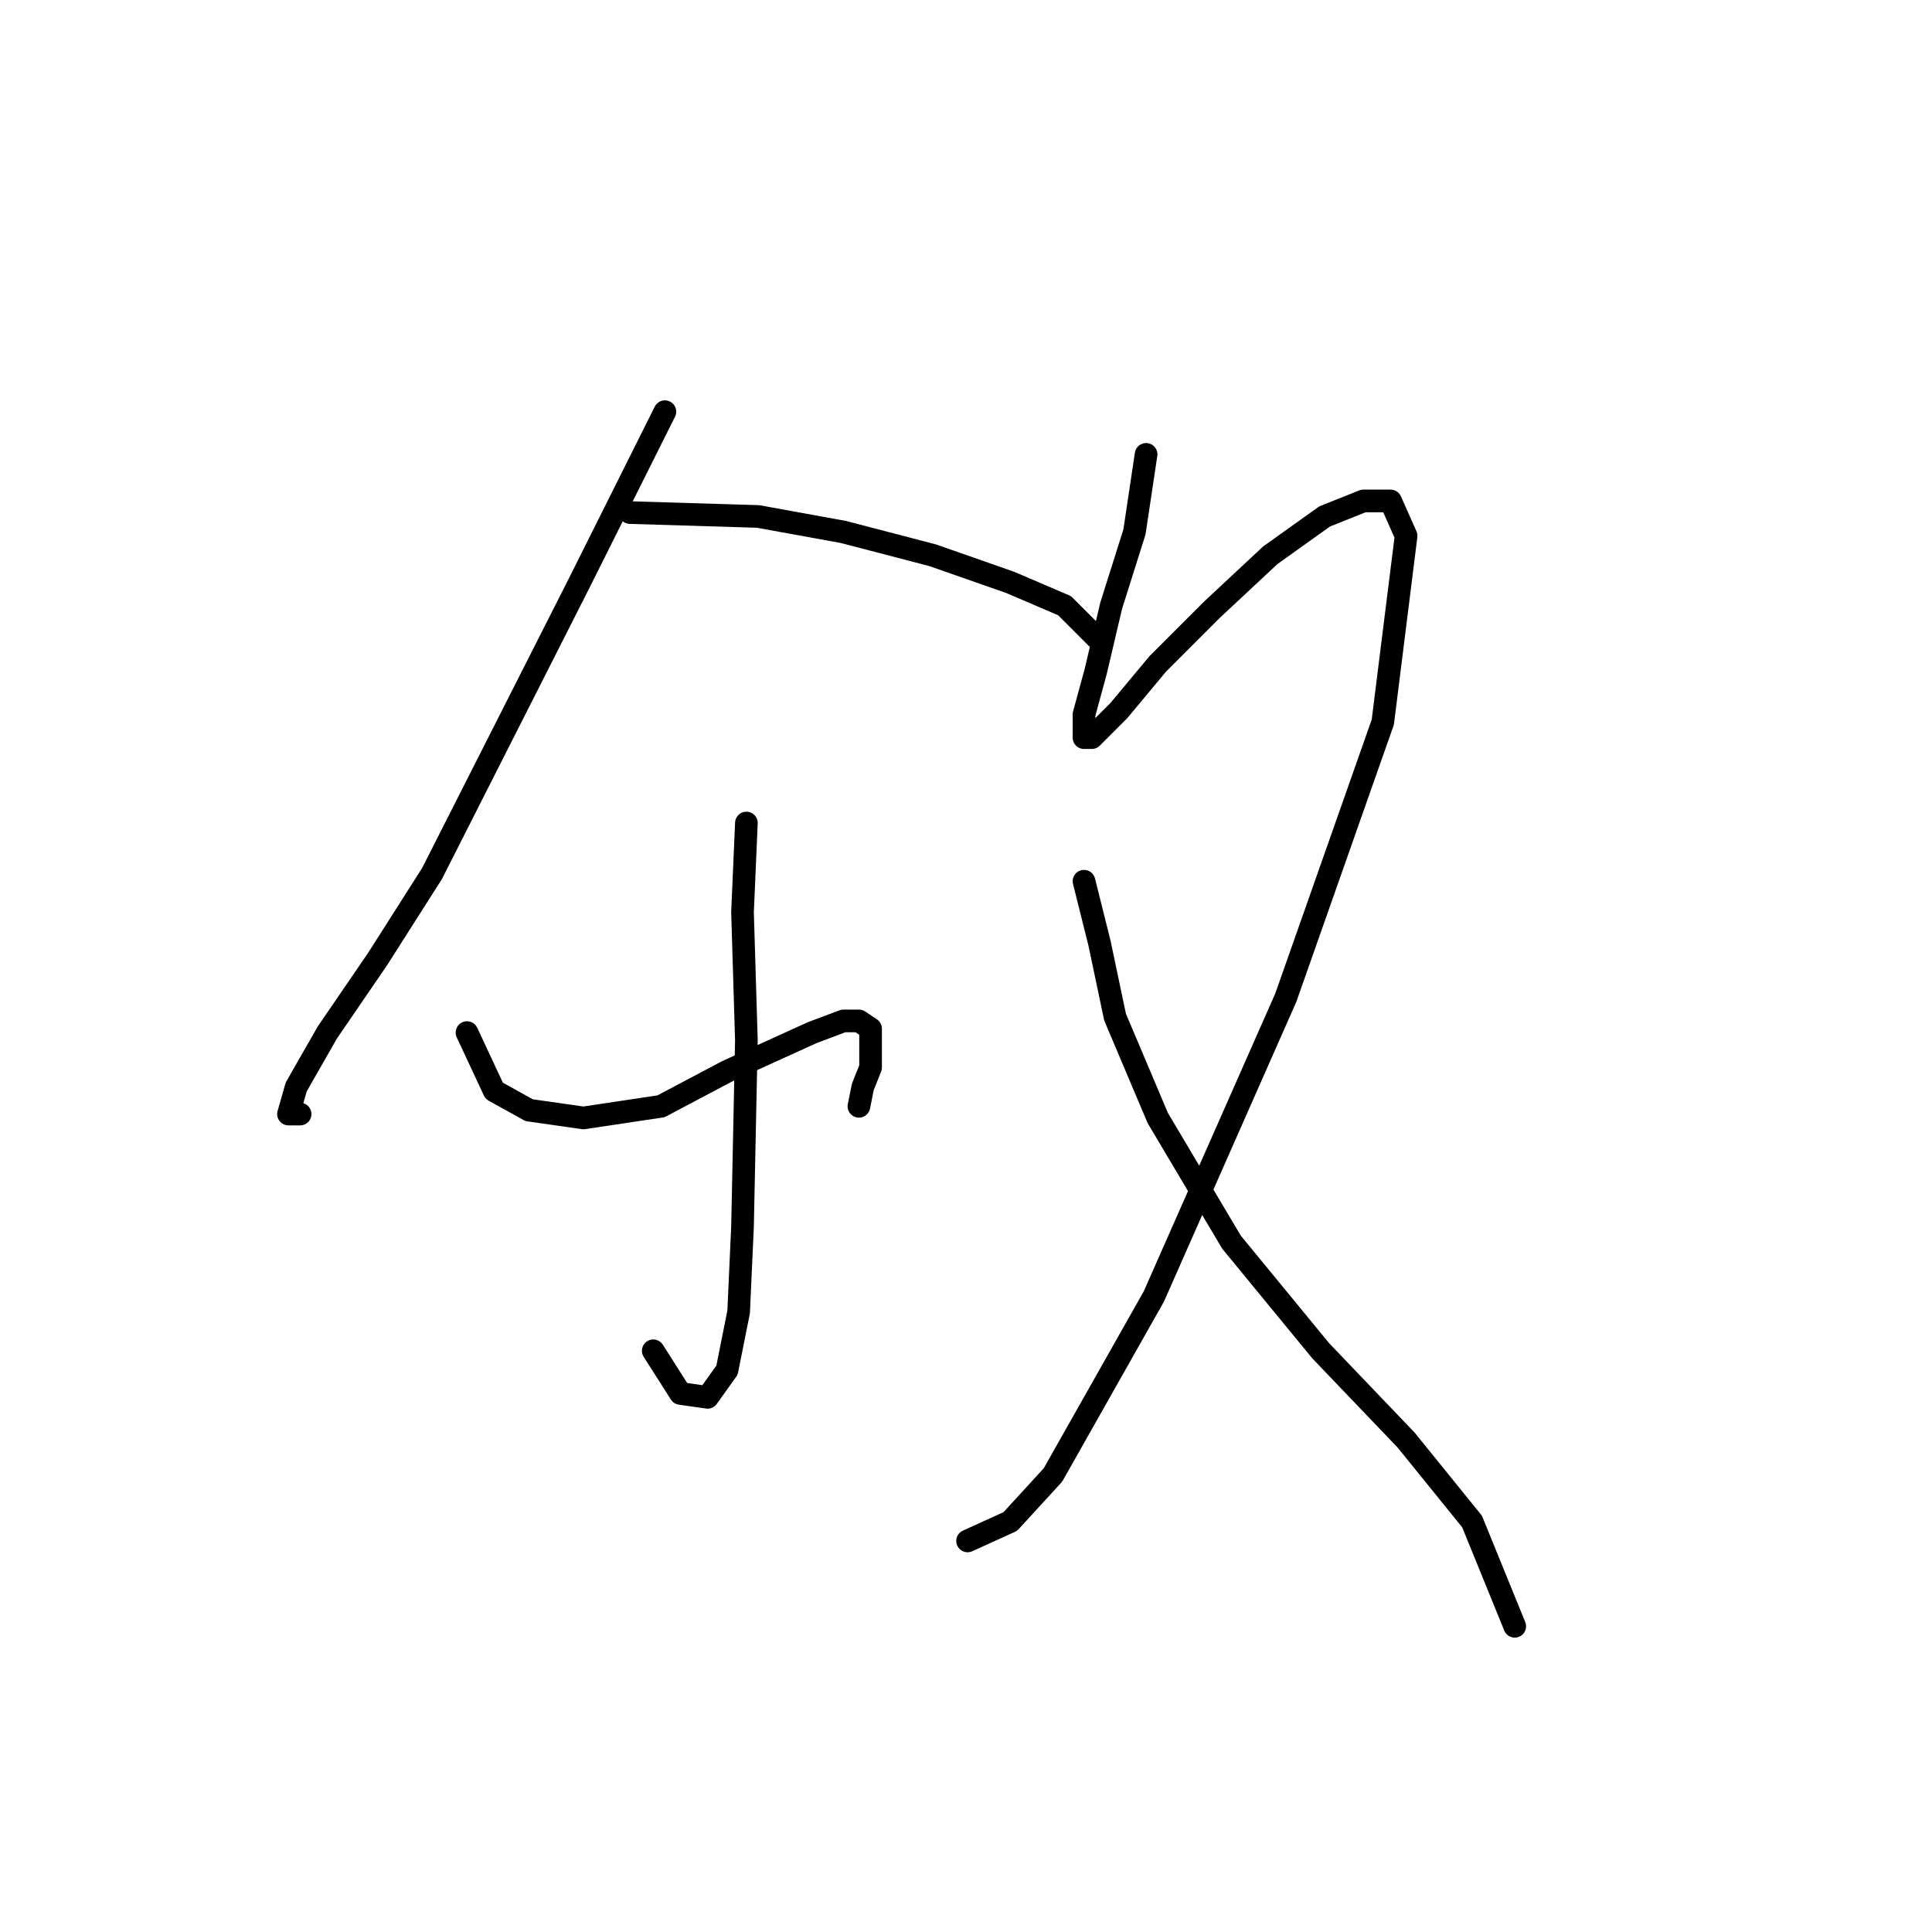 <?xml version="1.0" standalone="no"?>
    <svg width="256" height="256" xmlns="http://www.w3.org/2000/svg" version="1.1">
    <polyline stroke="black" stroke-width="3" stroke-linecap="round" fill="transparent" stroke-linejoin="round" points="88.103 54.549 76.791 77.174 57.251 115.739 50.052 127.051 43.368 136.821 39.254 144.02 38.226 147.619 39.768 147.619 39.768 147.619 " />
        <polyline stroke="black" stroke-width="3" stroke-linecap="round" fill="transparent" stroke-linejoin="round" points="83.475 67.918 100.444 68.433 111.756 70.489 123.583 73.575 133.867 77.174 141.065 80.259 145.693 84.887 145.693 84.887 " />
        <polyline stroke="black" stroke-width="3" stroke-linecap="round" fill="transparent" stroke-linejoin="round" points="98.901 109.054 98.387 120.881 98.901 137.849 98.387 162.531 97.873 173.843 96.33 181.556 93.759 185.155 90.16 184.641 86.56 178.985 86.56 178.985 " />
        <polyline stroke="black" stroke-width="3" stroke-linecap="round" fill="transparent" stroke-linejoin="round" points="61.879 136.821 65.478 144.534 70.106 147.105 77.305 148.133 87.589 146.591 96.33 141.963 107.643 136.821 111.756 135.278 113.813 135.278 115.355 136.307 115.355 138.363 115.355 141.449 114.327 144.02 113.813 146.591 113.813 146.591 " />
        <polyline stroke="black" stroke-width="3" stroke-linecap="round" fill="transparent" stroke-linejoin="round" points="151.863 60.205 150.321 70.489 147.236 80.259 145.179 89.001 143.636 94.657 143.636 97.742 144.665 97.742 148.264 94.143 153.406 87.972 160.605 80.773 168.318 73.575 175.517 68.433 180.659 66.376 184.258 66.376 186.315 71.004 183.229 95.685 170.375 132.193 152.892 171.786 139.523 195.439 133.867 201.61 128.21 204.181 128.21 204.181 " />
        <polyline stroke="black" stroke-width="3" stroke-linecap="round" fill="transparent" stroke-linejoin="round" points="143.636 116.767 145.693 124.994 147.75 134.764 153.406 148.133 163.176 164.588 175.002 178.985 186.315 190.812 195.056 201.61 200.712 215.493 200.712 215.493 " />
        </svg>